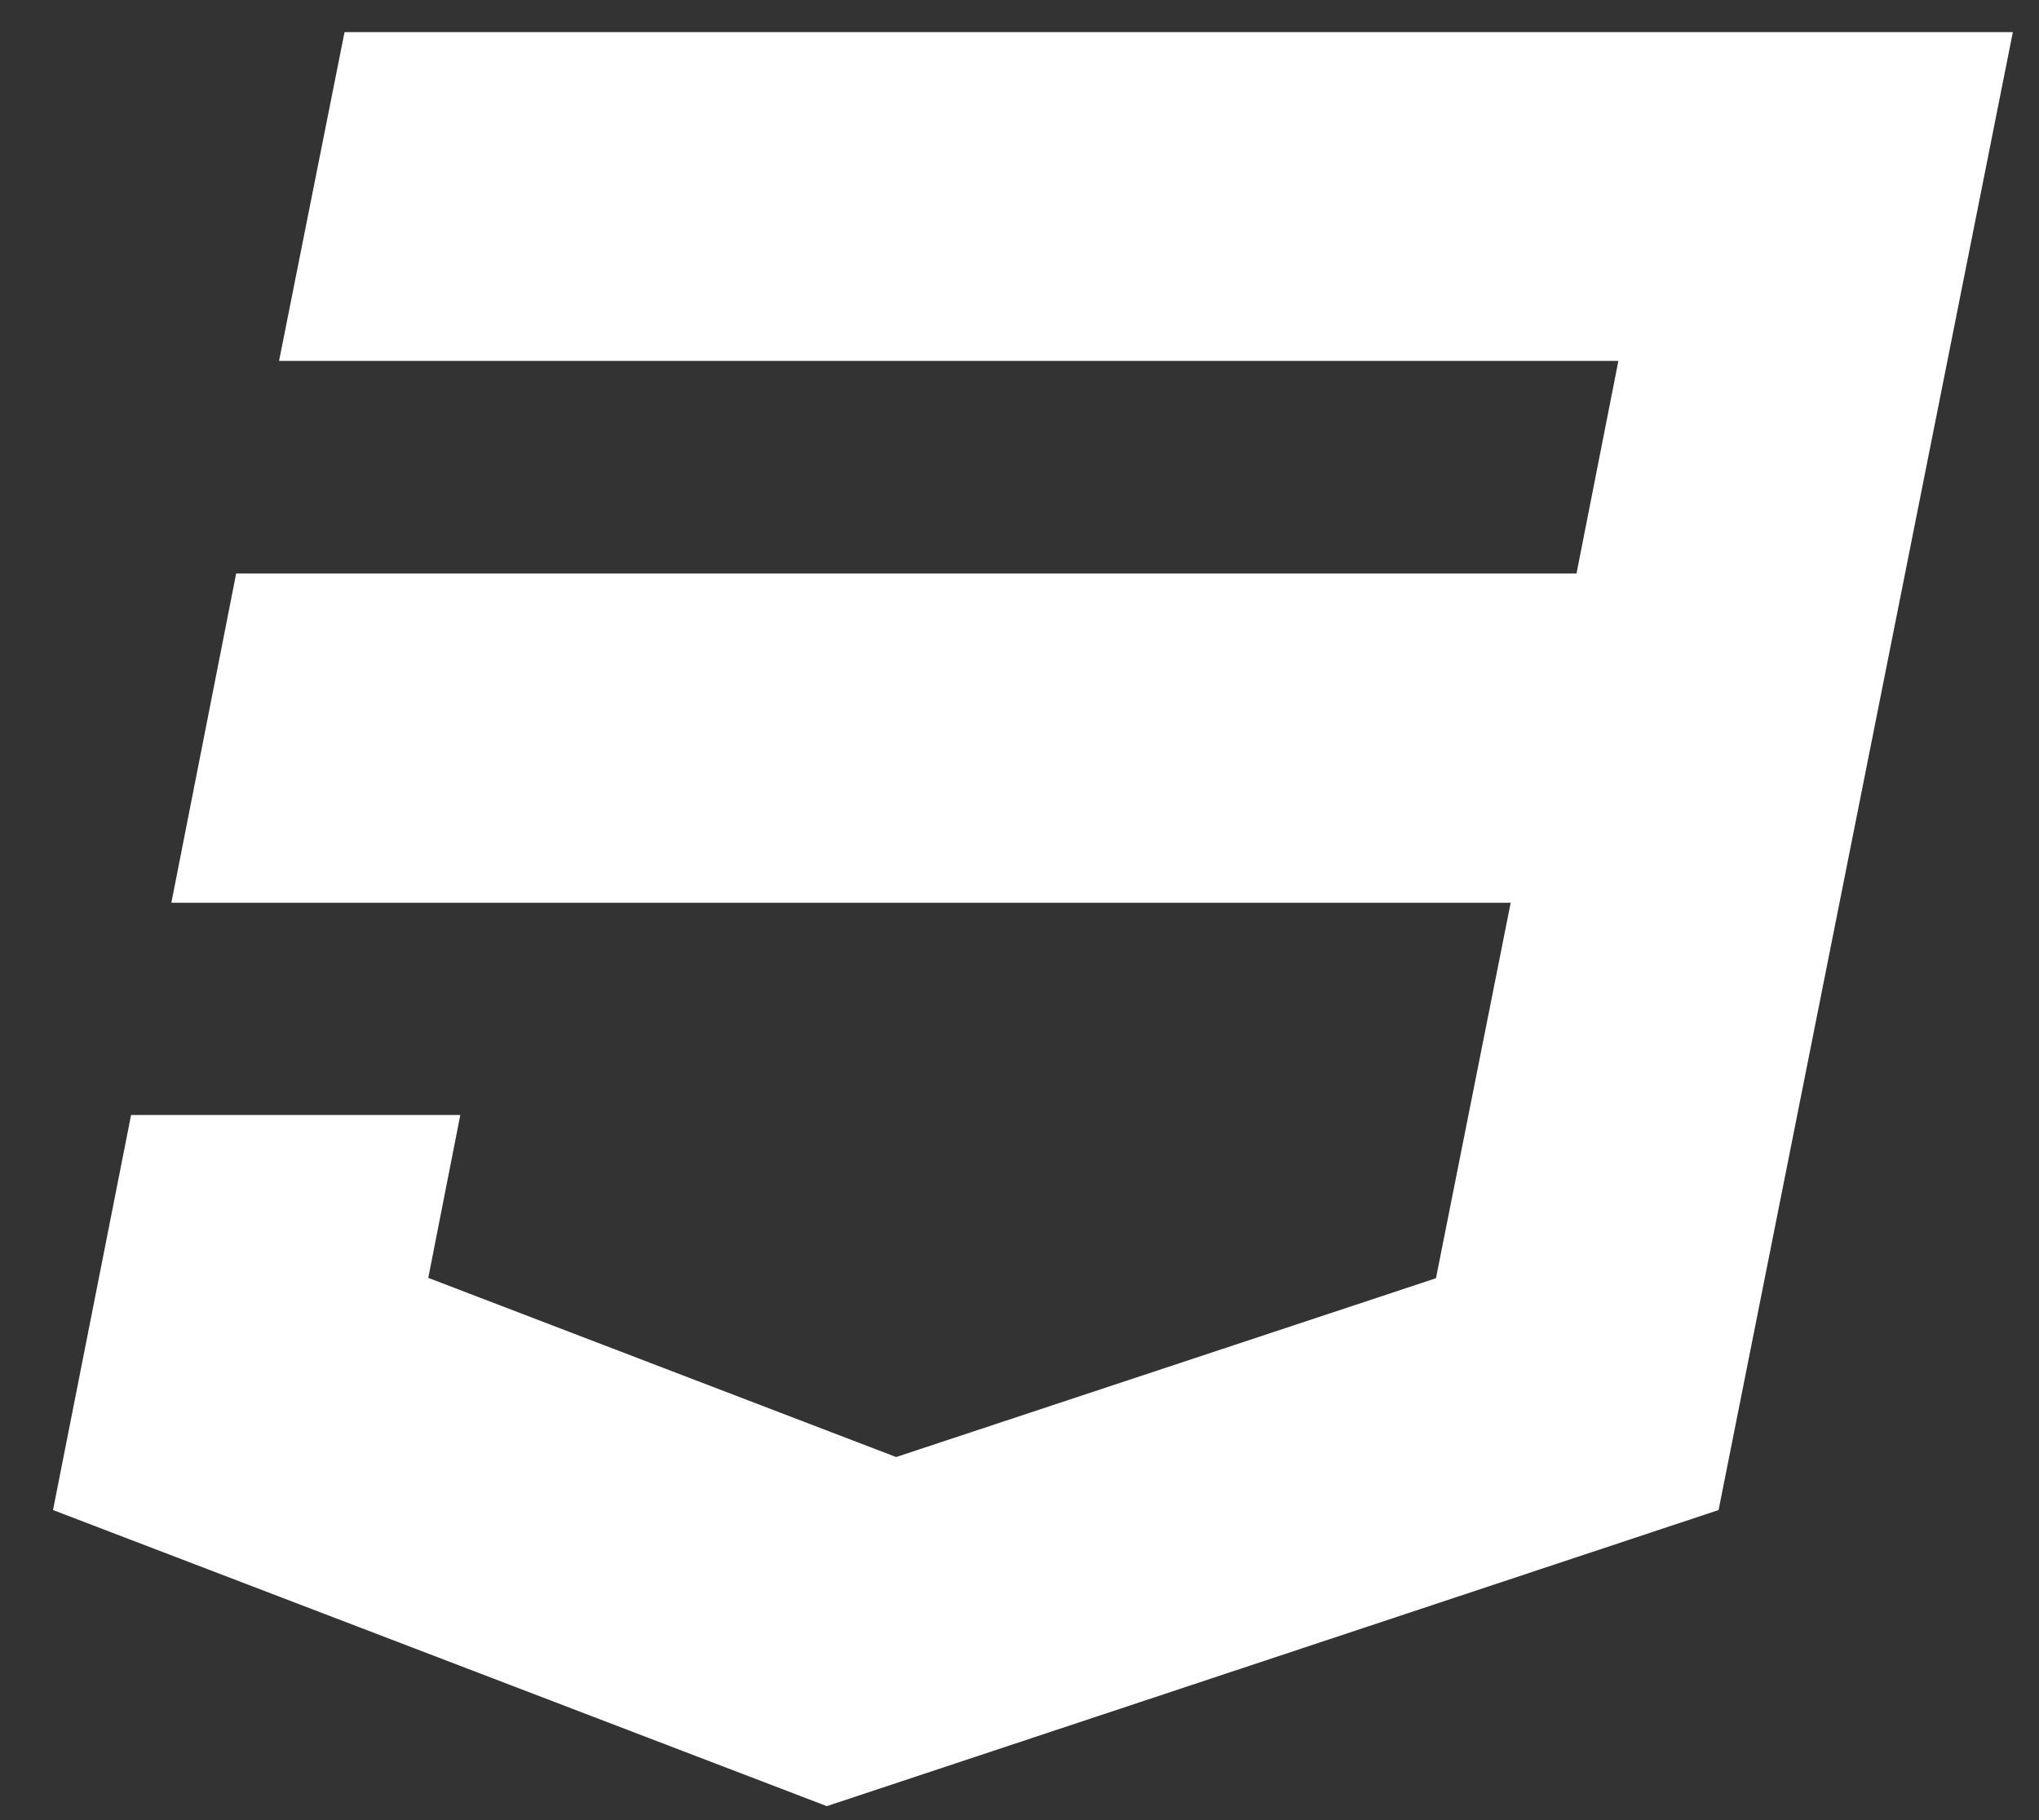 <svg xmlns="http://www.w3.org/2000/svg" width="28" height="25" viewBox="0 0 28 25">
  <rect x="0" y="0" width="28" height="25" fill="#333333" stroke="none"/>
  <defs>
    <style>
      .cls-1 {
        fill: #fff;
        fill-rule: evenodd;
      }
    </style>
  </defs>
  <path id="Path" class="cls-1" d="M4.732,0.437l-0.9,4.52H22.224l-0.575,2.92H3.243L2.353,12.4H20.745l-1.026,5.157-7.413,2.456L5.881,17.552l0.44-2.237H1.8L0.728,20.741l10.626,4.067L23.6,20.741l4.041-20.3H4.732Z"/>
</svg>
